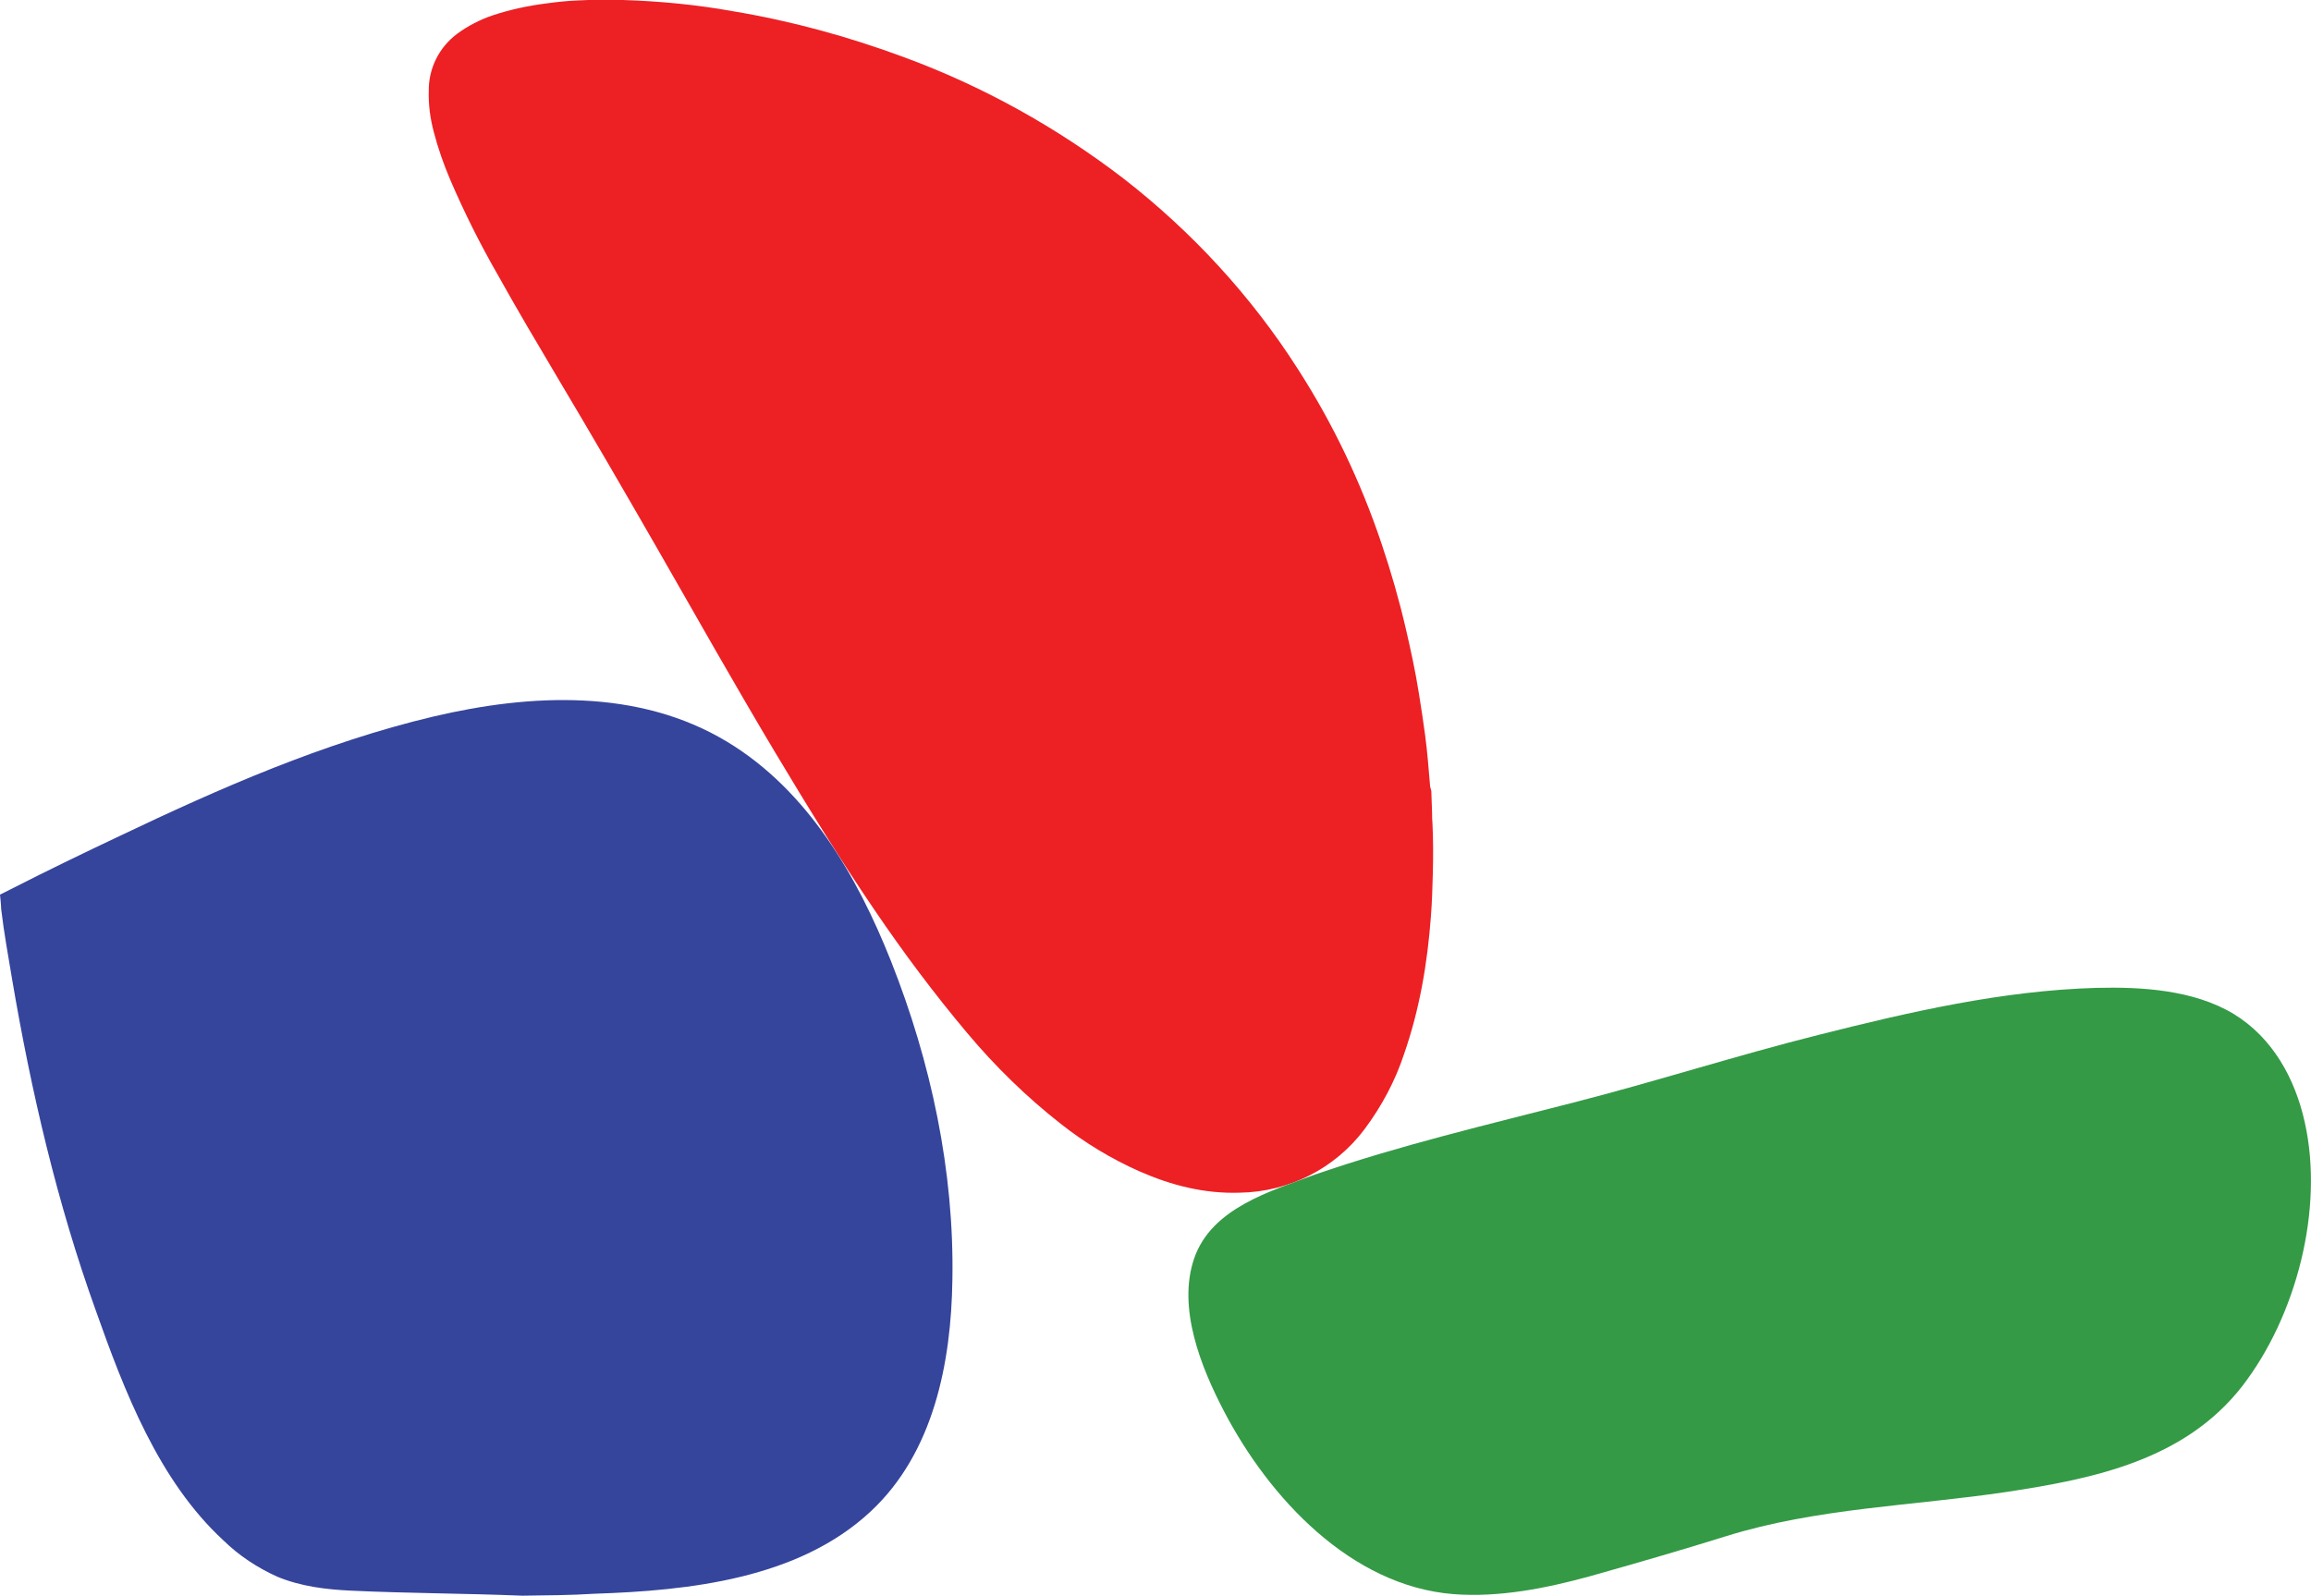 <?xml version="1.0" encoding="utf-8"?>
<!-- Generator: Adobe Illustrator 24.2.3, SVG Export Plug-In . SVG Version: 6.00 Build 0)  -->
<svg version="1.1" id="Layer_1" xmlns="http://www.w3.org/2000/svg" xmlns:xlink="http://www.w3.org/1999/xlink" x="0px" y="0px"
	 width="594.5px" height="410.6px" viewBox="0 0 594.5 410.6" style="enable-background:new 0 0 594.5 410.6;" xml:space="preserve"
	>
<style type="text/css">
	.st0{fill:#ED2024;}
	.st1{fill:#349A46;}
	.st2{fill:#35459C;}
</style>
<g id="Layer_2_1_">
	<g id="master_copy">
		<g id="red">
			<path class="st0" d="M368.2,203.5l0.2,5.7c0,0.9,0,1.8,0.1,2.7c0.2,4.2,0.2,8.3,0.1,12.5c-0.1,3.8-0.2,7.6-0.5,11.4
				c-0.9,12.1-2.9,23.9-6.9,35.4c-2.3,7-5.8,13.5-10.2,19.4c-7.6,10.1-19.4,16.1-32.1,16.3c-9.1,0.3-17.6-1.9-25.8-5.5
				c-7.2-3.2-14-7.3-20.2-12.2c-8.8-6.9-16.9-14.8-24.1-23.4c-8.5-10.1-16.4-20.7-23.8-31.6c-9-13.2-17.4-26.9-25.6-40.6
				c-10.4-17.4-20.3-35-30.4-52.6c-8.5-14.8-17.1-29.6-25.8-44.2c-5.1-8.6-10.2-17.2-15.1-26c-4.6-8-8.7-16.2-12.3-24.6
				c-1.7-4-3.1-8-4.2-12.2c-0.9-3.4-1.4-6.9-1.3-10.5c-0.1-5.8,2.6-11.3,7.3-14.8c2.7-2,5.8-3.6,9-4.7c4.5-1.5,9.1-2.5,13.8-3.1
				c2.9-0.4,5.7-0.7,8.6-0.8c3.7-0.2,7.5-0.2,11.2-0.1c9.5,0.3,19,1.2,28.4,2.9c15,2.5,29.6,6.5,43.9,11.8
				c20.4,7.5,39.4,18.1,56.6,31.3c17.6,13.7,32.8,30.2,44.8,49c9,14,16.2,29.1,21.5,44.9c2.4,7.1,4.5,14.4,6.2,21.7
				c1.3,5.6,2.5,11.1,3.4,16.8c0.6,3.6,1.1,7.1,1.6,10.7c0.6,4.4,0.9,8.8,1.3,13.3C368,202.8,368.1,203.2,368.2,203.5L368.2,203.5z"
				/>
		</g>
		<g id="green">
			<path class="st1" d="M338.4,302.2c21.7-7.5,44.3-12.8,66.4-18.5c21.1-5.4,41.9-12.1,63-17.4c23.4-5.9,47.2-11.4,71.4-12.1
				c11.7-0.3,25.1,0.5,35.4,6.7c10,6.1,15.8,16.6,18.3,27.9c5,22.4-2.2,49.9-16.1,67.9c-14.8,19-38.1,23.8-60.6,27.2
				c-24,3.6-48.8,4.1-72.2,11.4c-11.5,3.6-23.3,7-35,10.3c-11.3,3.1-23.3,5.5-35.1,4.6c-26.4-2.1-47.4-24.8-59-47
				c-5.9-11.3-12.1-26.6-7.7-39.4C311.7,310.8,326.9,306.5,338.4,302.2z"/>
		</g>
		<g id="blue">
			<path class="st2" d="M134.4,410.6c-14.7-0.6-29.5-0.6-44.2-1.3c-6.4-0.3-12.9-1.1-18.9-3.6c-5.1-2.3-9.8-5.4-13.8-9.3
				C40.8,381,32,358,24.6,337.1C14.7,309.6,8,280.8,3.1,251.9c-1-6-2.1-12-2.8-18C0.3,233,0,230.2,0,230.2l2.8-1.4
				c9.2-4.7,18.5-9.2,27.8-13.6c26-12.4,52.6-24.1,80.8-30.8c25-5.9,52.9-7.3,75.7,6.5c20.7,12.5,33.4,34.5,42.1,56.4
				c10.3,26,16.3,54,15.8,82c-0.3,21.3-4.8,44.5-21,59.6c-18.6,17.4-46.8,20.4-71.1,21.2C146.7,410.5,140.5,410.5,134.4,410.6z"/>
		</g>
	</g>
</g>
</svg>
